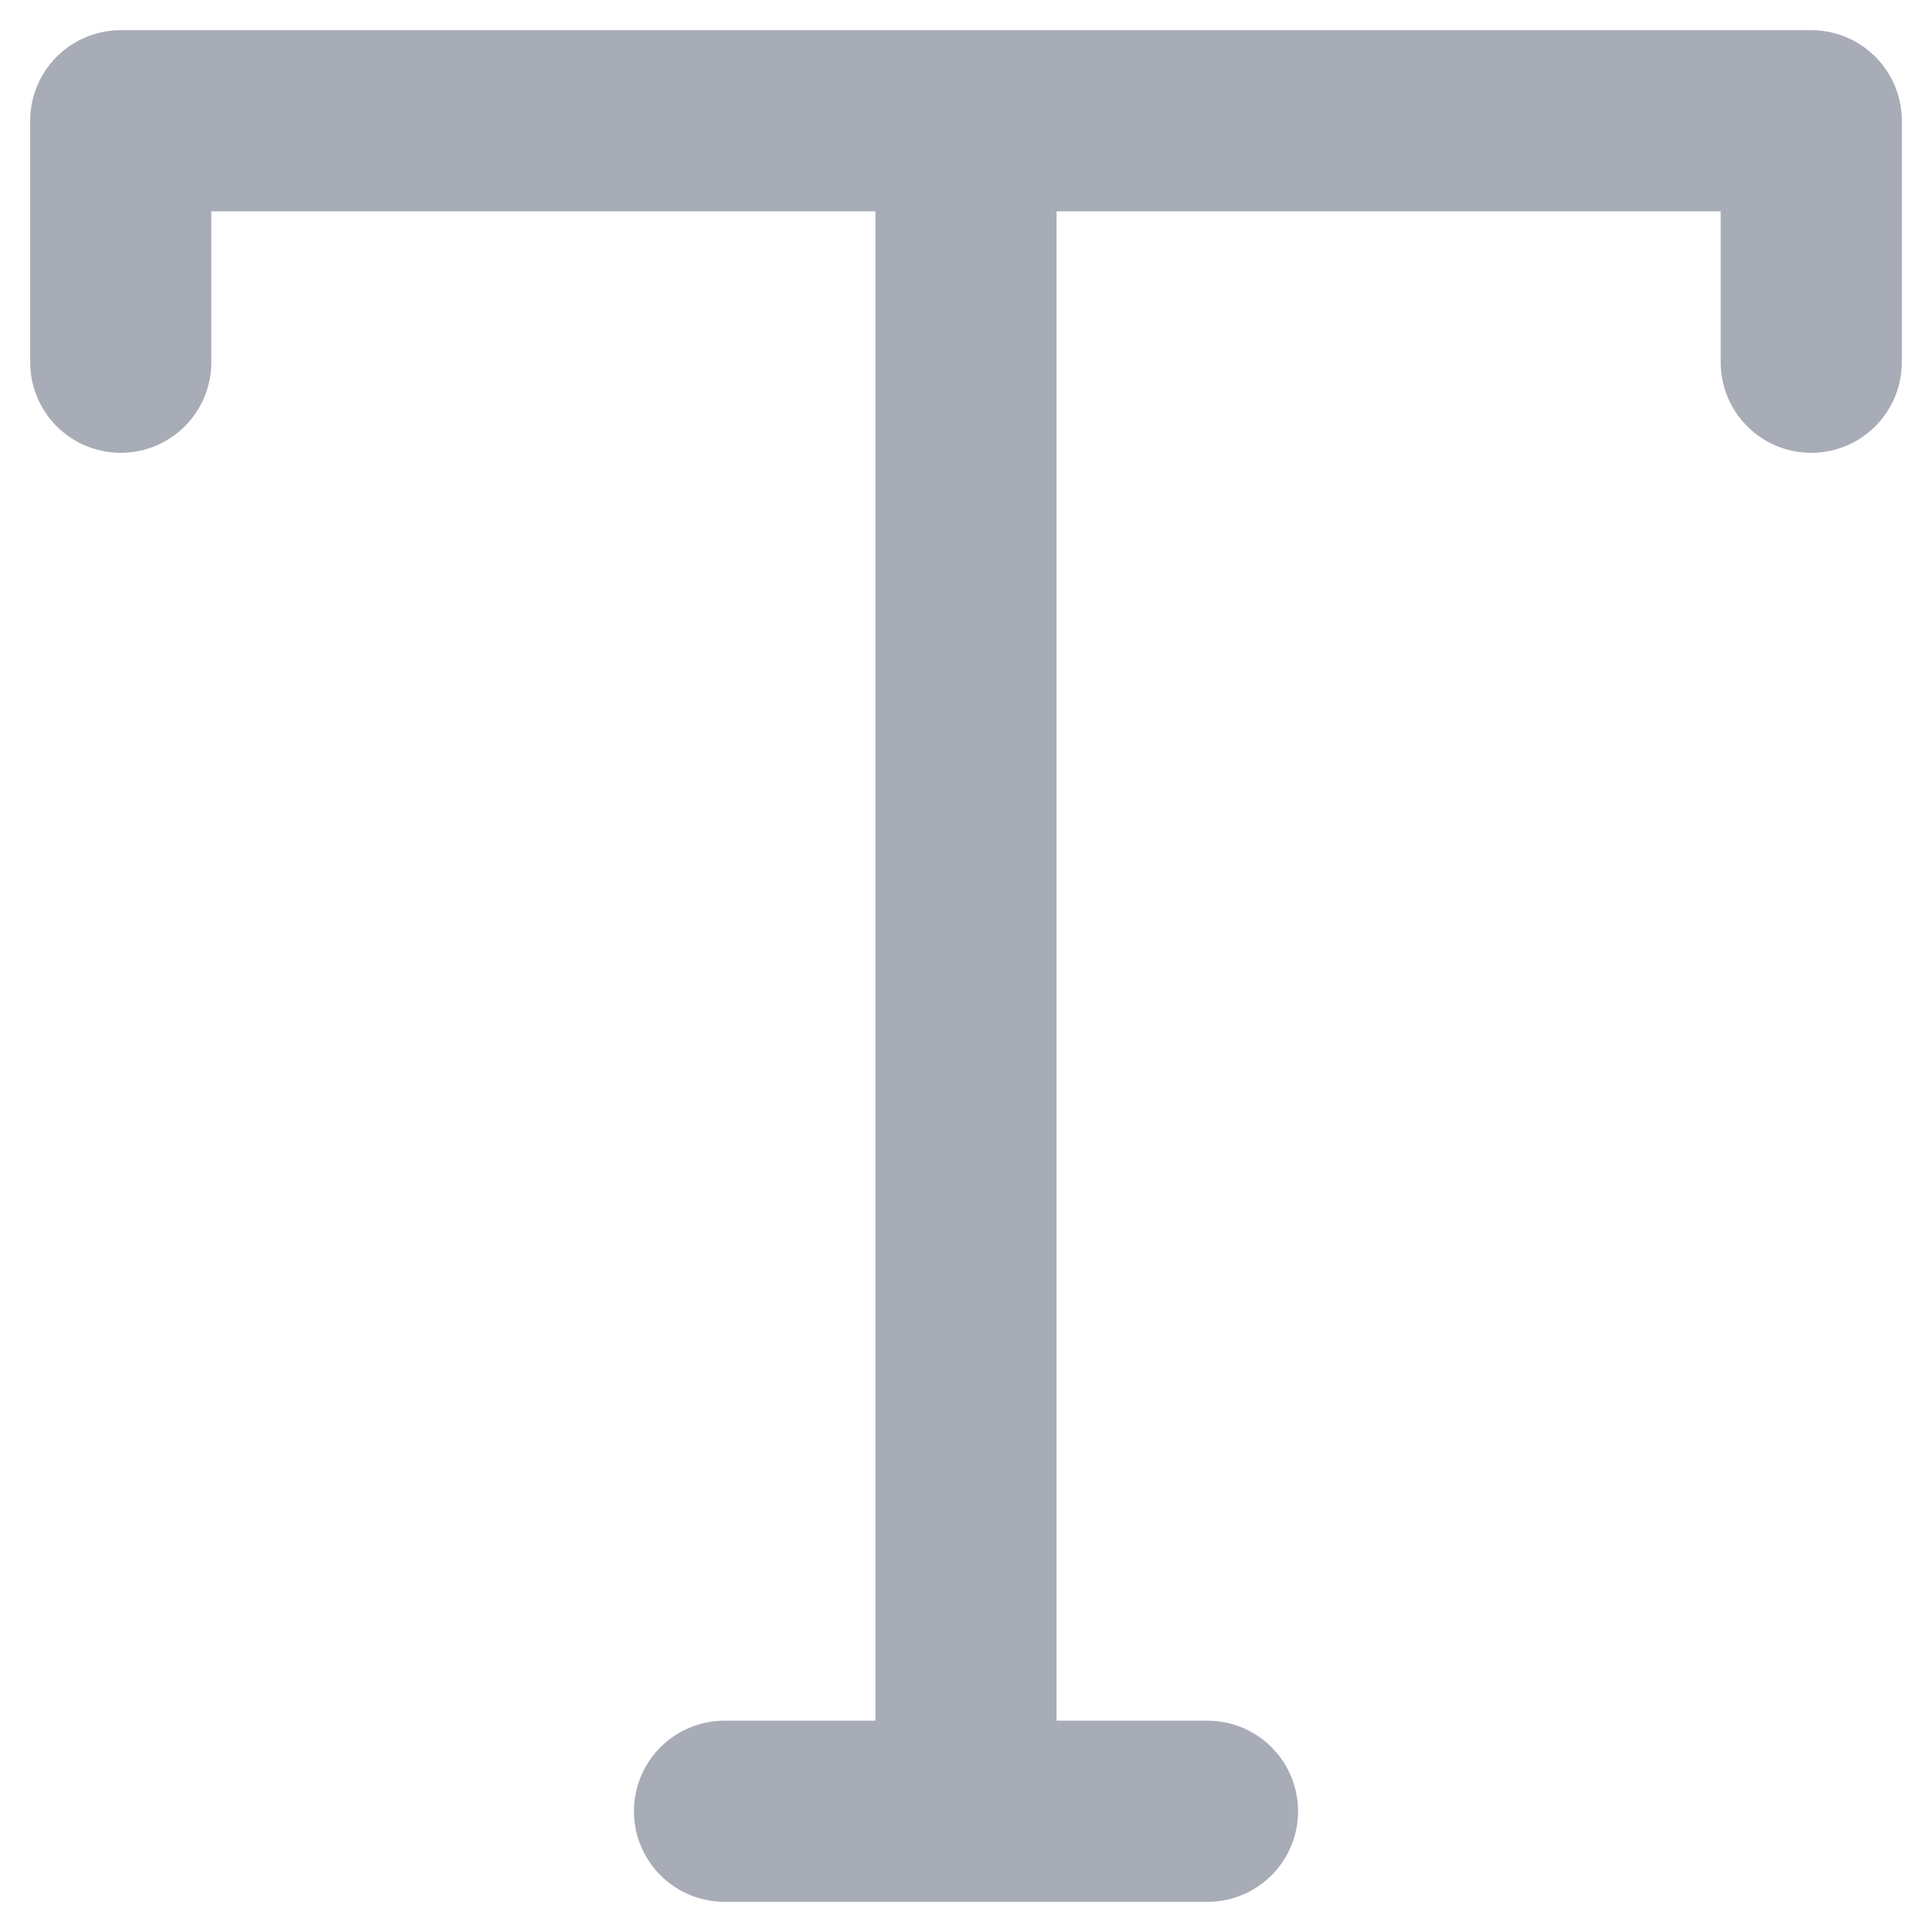 <svg width="16" height="16" viewBox="0 0 16 16" fill="none" xmlns="http://www.w3.org/2000/svg">
<path d="M15 3V1H1V3M8 1V15M8 15H6M8 15H10" stroke="#A7ACB6" stroke-width="1.5" stroke-linecap="round" stroke-linejoin="round"/>
</svg>

